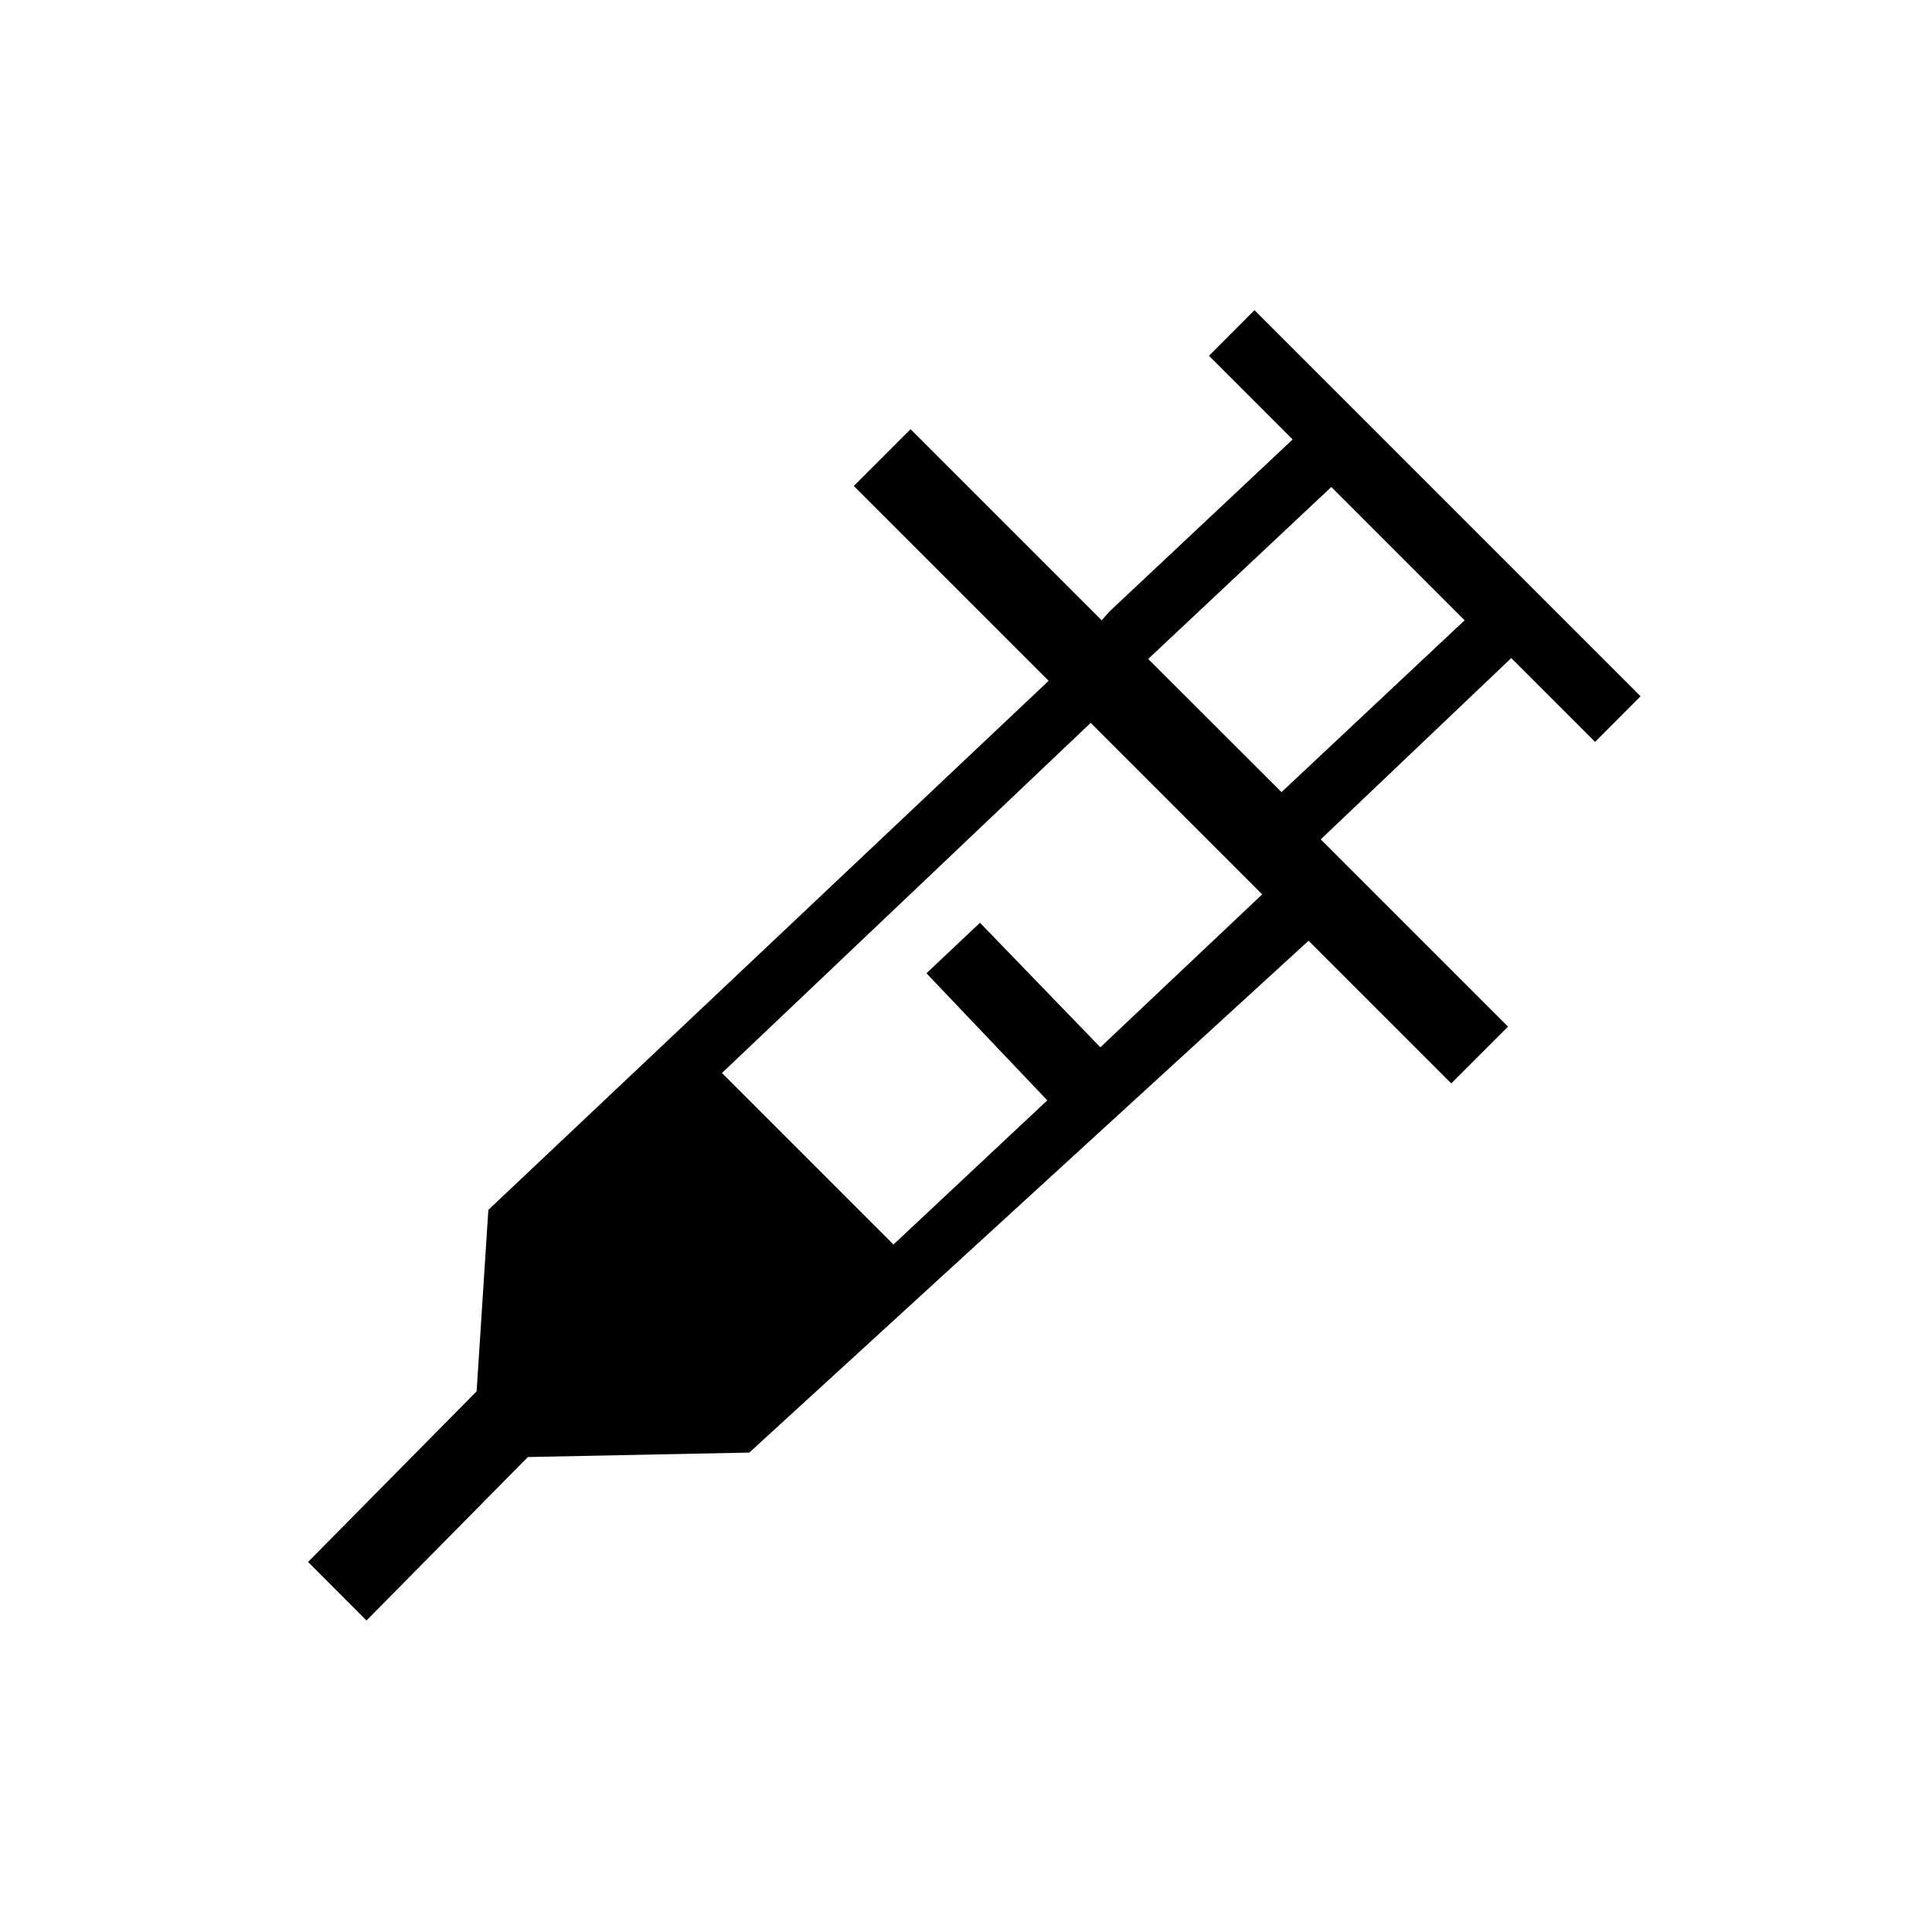 <svg xmlns="http://www.w3.org/2000/svg" viewBox="0 0 13 13"><path d="M8.441 2.087l-.306.307.563.563-1.232 1.157-.053.06-1.286-1.286-.382.382 1.311 1.311-3.77 3.56-.079 1.221-1.134 1.148.393.394 1.086-1.1 1.49-.03L8.805 6.33l.96.96.382-.382-1.26-1.26 1.282-1.22.564.564.306-.307zm-1.037 4.96l-.81-.838-.36.34.813.855-1.035.97L4.858 7.22l2.481-2.356 1.154 1.154zM8.623 5.33l-.897-.896 1.232-1.157.897.897z"/></svg>